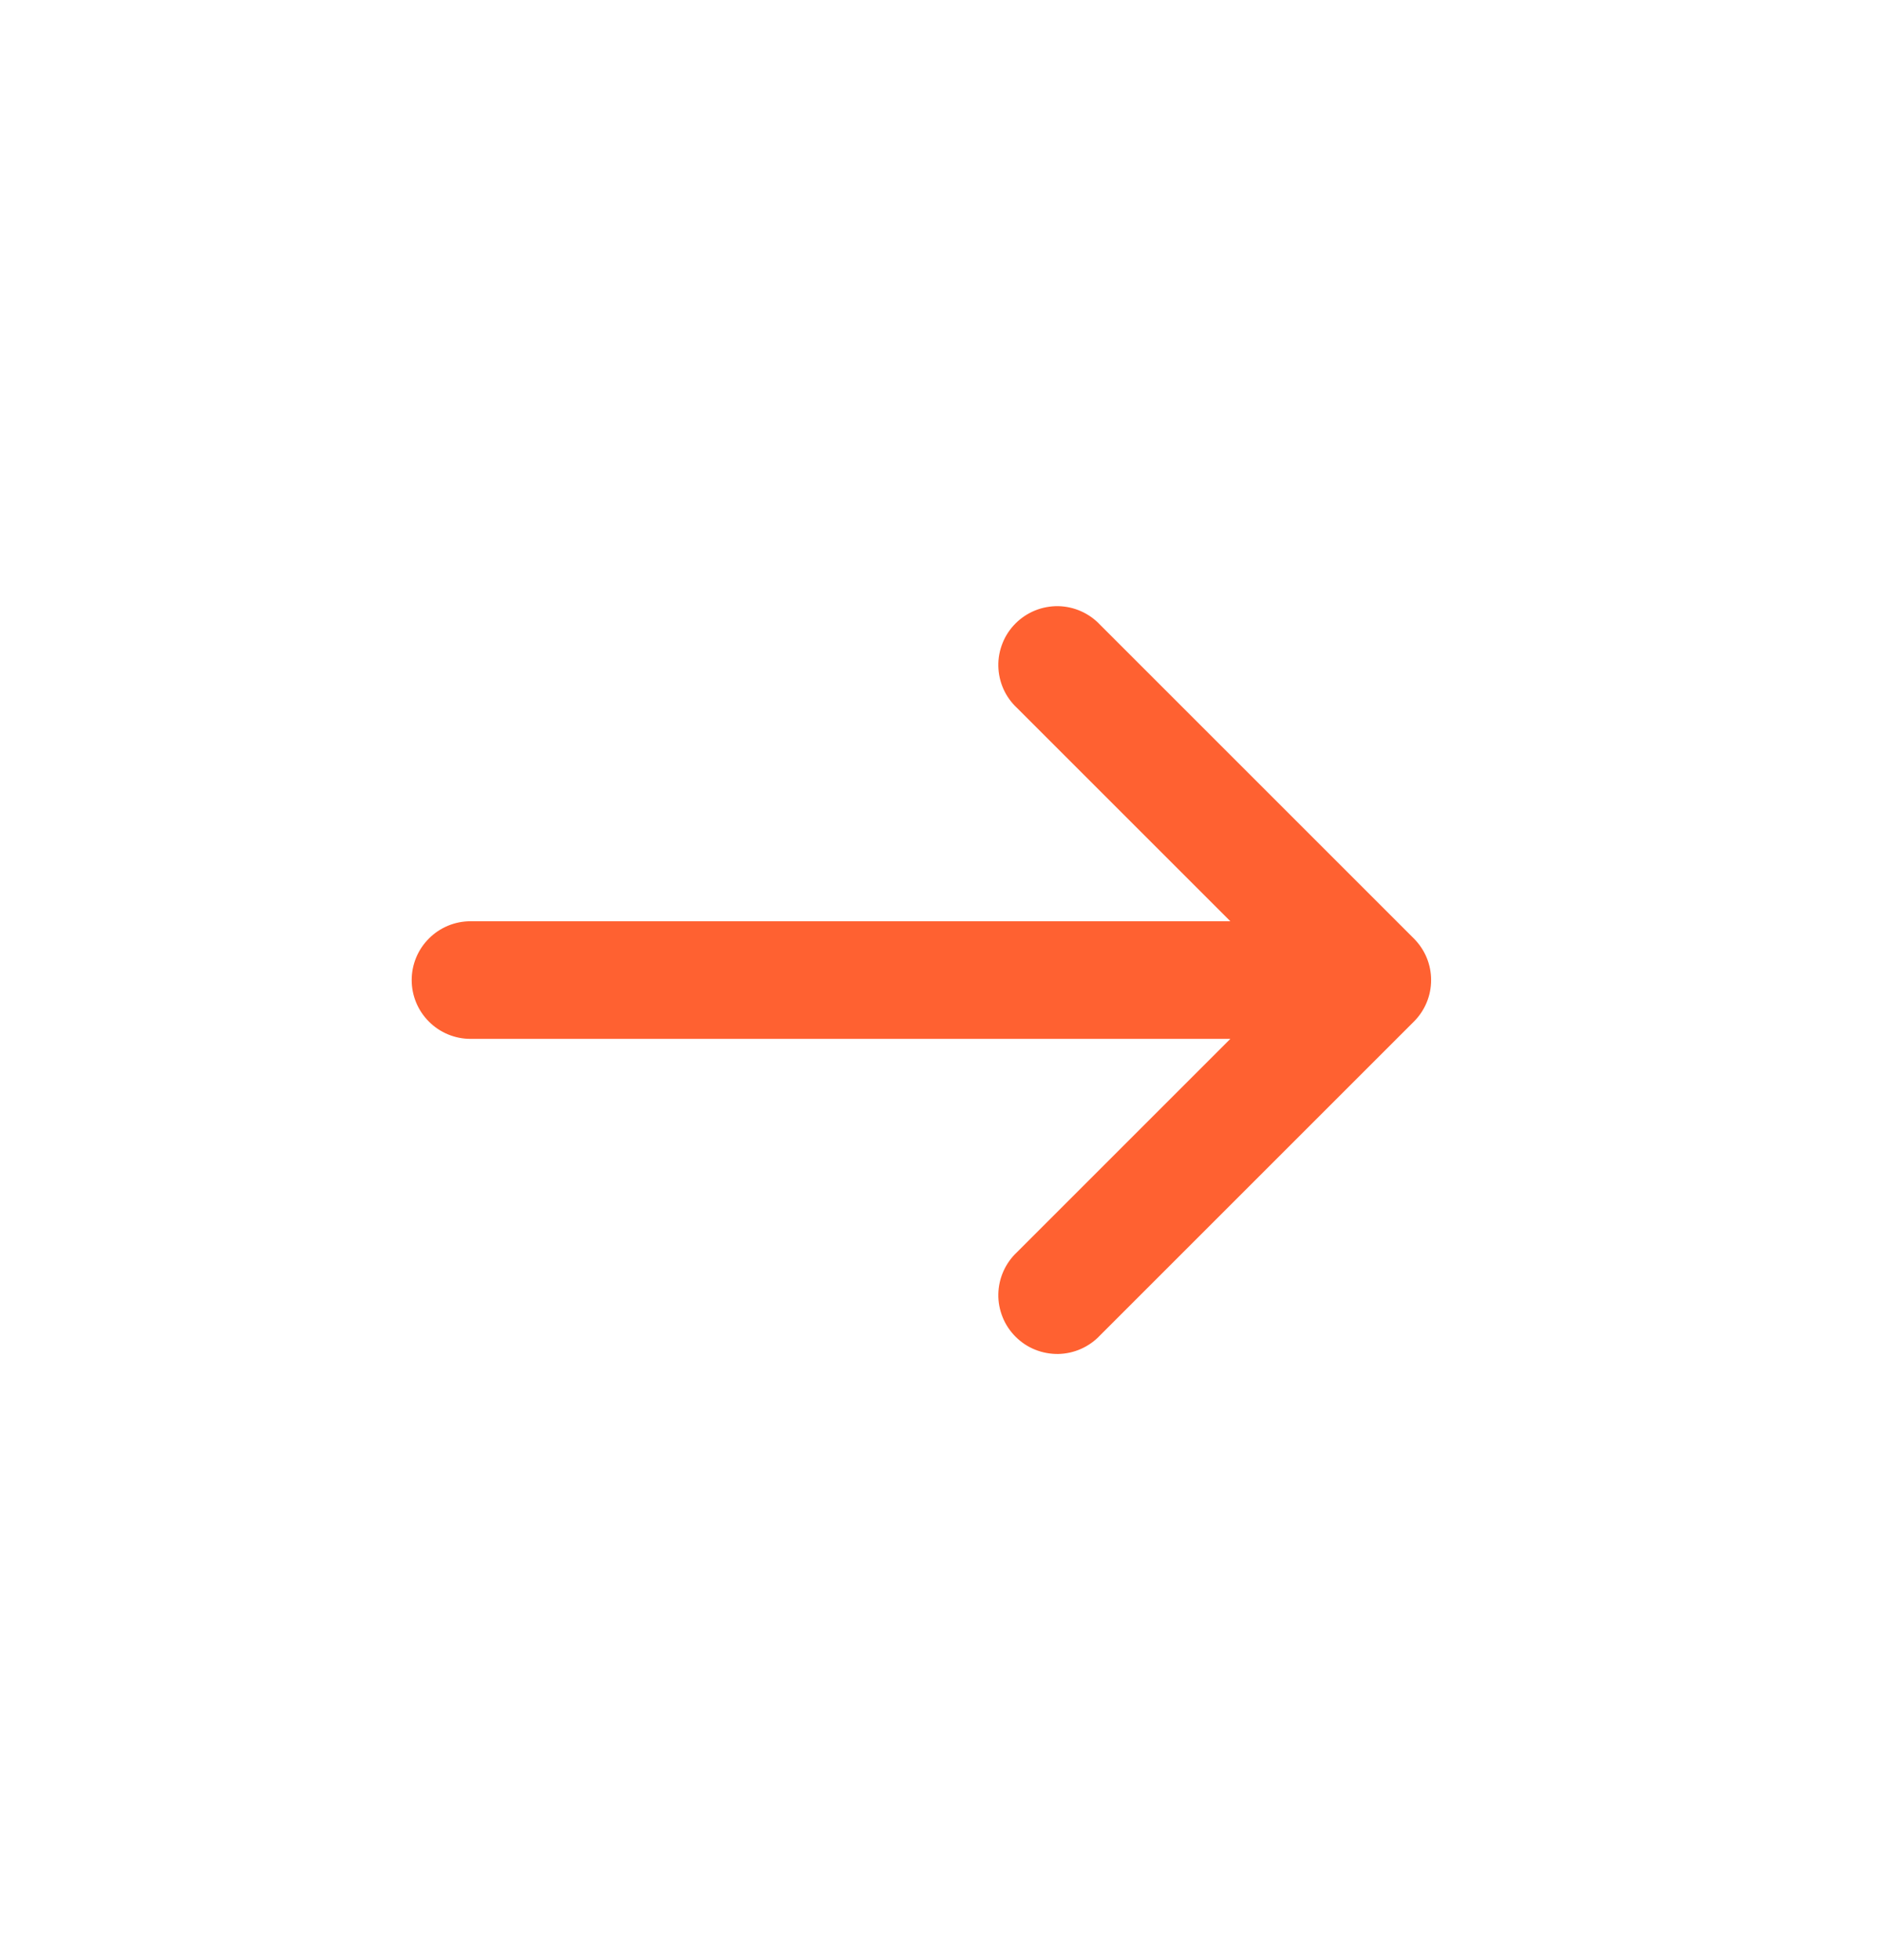 <svg width="24" height="25" viewBox="0 0 24 25" fill="none" xmlns="http://www.w3.org/2000/svg">
<g id="Frame 48095767/basil:arrow-left-outline">
<path id="Vector" d="M12.97 15.97C12.896 16.039 12.837 16.122 12.796 16.214C12.755 16.306 12.733 16.405 12.731 16.506C12.729 16.606 12.748 16.706 12.786 16.8C12.823 16.893 12.88 16.978 12.951 17.049C13.022 17.12 13.107 17.177 13.2 17.214C13.294 17.252 13.394 17.27 13.494 17.269C13.595 17.267 13.694 17.245 13.786 17.204C13.878 17.163 13.961 17.104 14.03 17.03L18.03 13.03C18.1 12.961 18.155 12.878 18.193 12.787C18.231 12.696 18.25 12.599 18.25 12.5C18.25 12.402 18.231 12.304 18.193 12.213C18.155 12.122 18.1 12.04 18.03 11.97L14.03 7.97C13.961 7.896 13.878 7.837 13.786 7.796C13.694 7.755 13.595 7.733 13.494 7.731C13.394 7.73 13.294 7.748 13.2 7.786C13.107 7.824 13.022 7.88 12.951 7.951C12.88 8.022 12.823 8.107 12.786 8.2C12.748 8.294 12.729 8.394 12.731 8.495C12.733 8.595 12.755 8.695 12.796 8.787C12.837 8.879 12.896 8.961 12.97 9.03L15.69 11.75L6 11.75C5.801 11.75 5.61 11.829 5.47 11.97C5.329 12.11 5.25 12.301 5.25 12.5C5.25 12.699 5.329 12.89 5.47 13.03C5.61 13.171 5.801 13.25 6 13.25L15.69 13.25L12.97 15.97Z" fill="#FF6131"/>
</g>
</svg>
